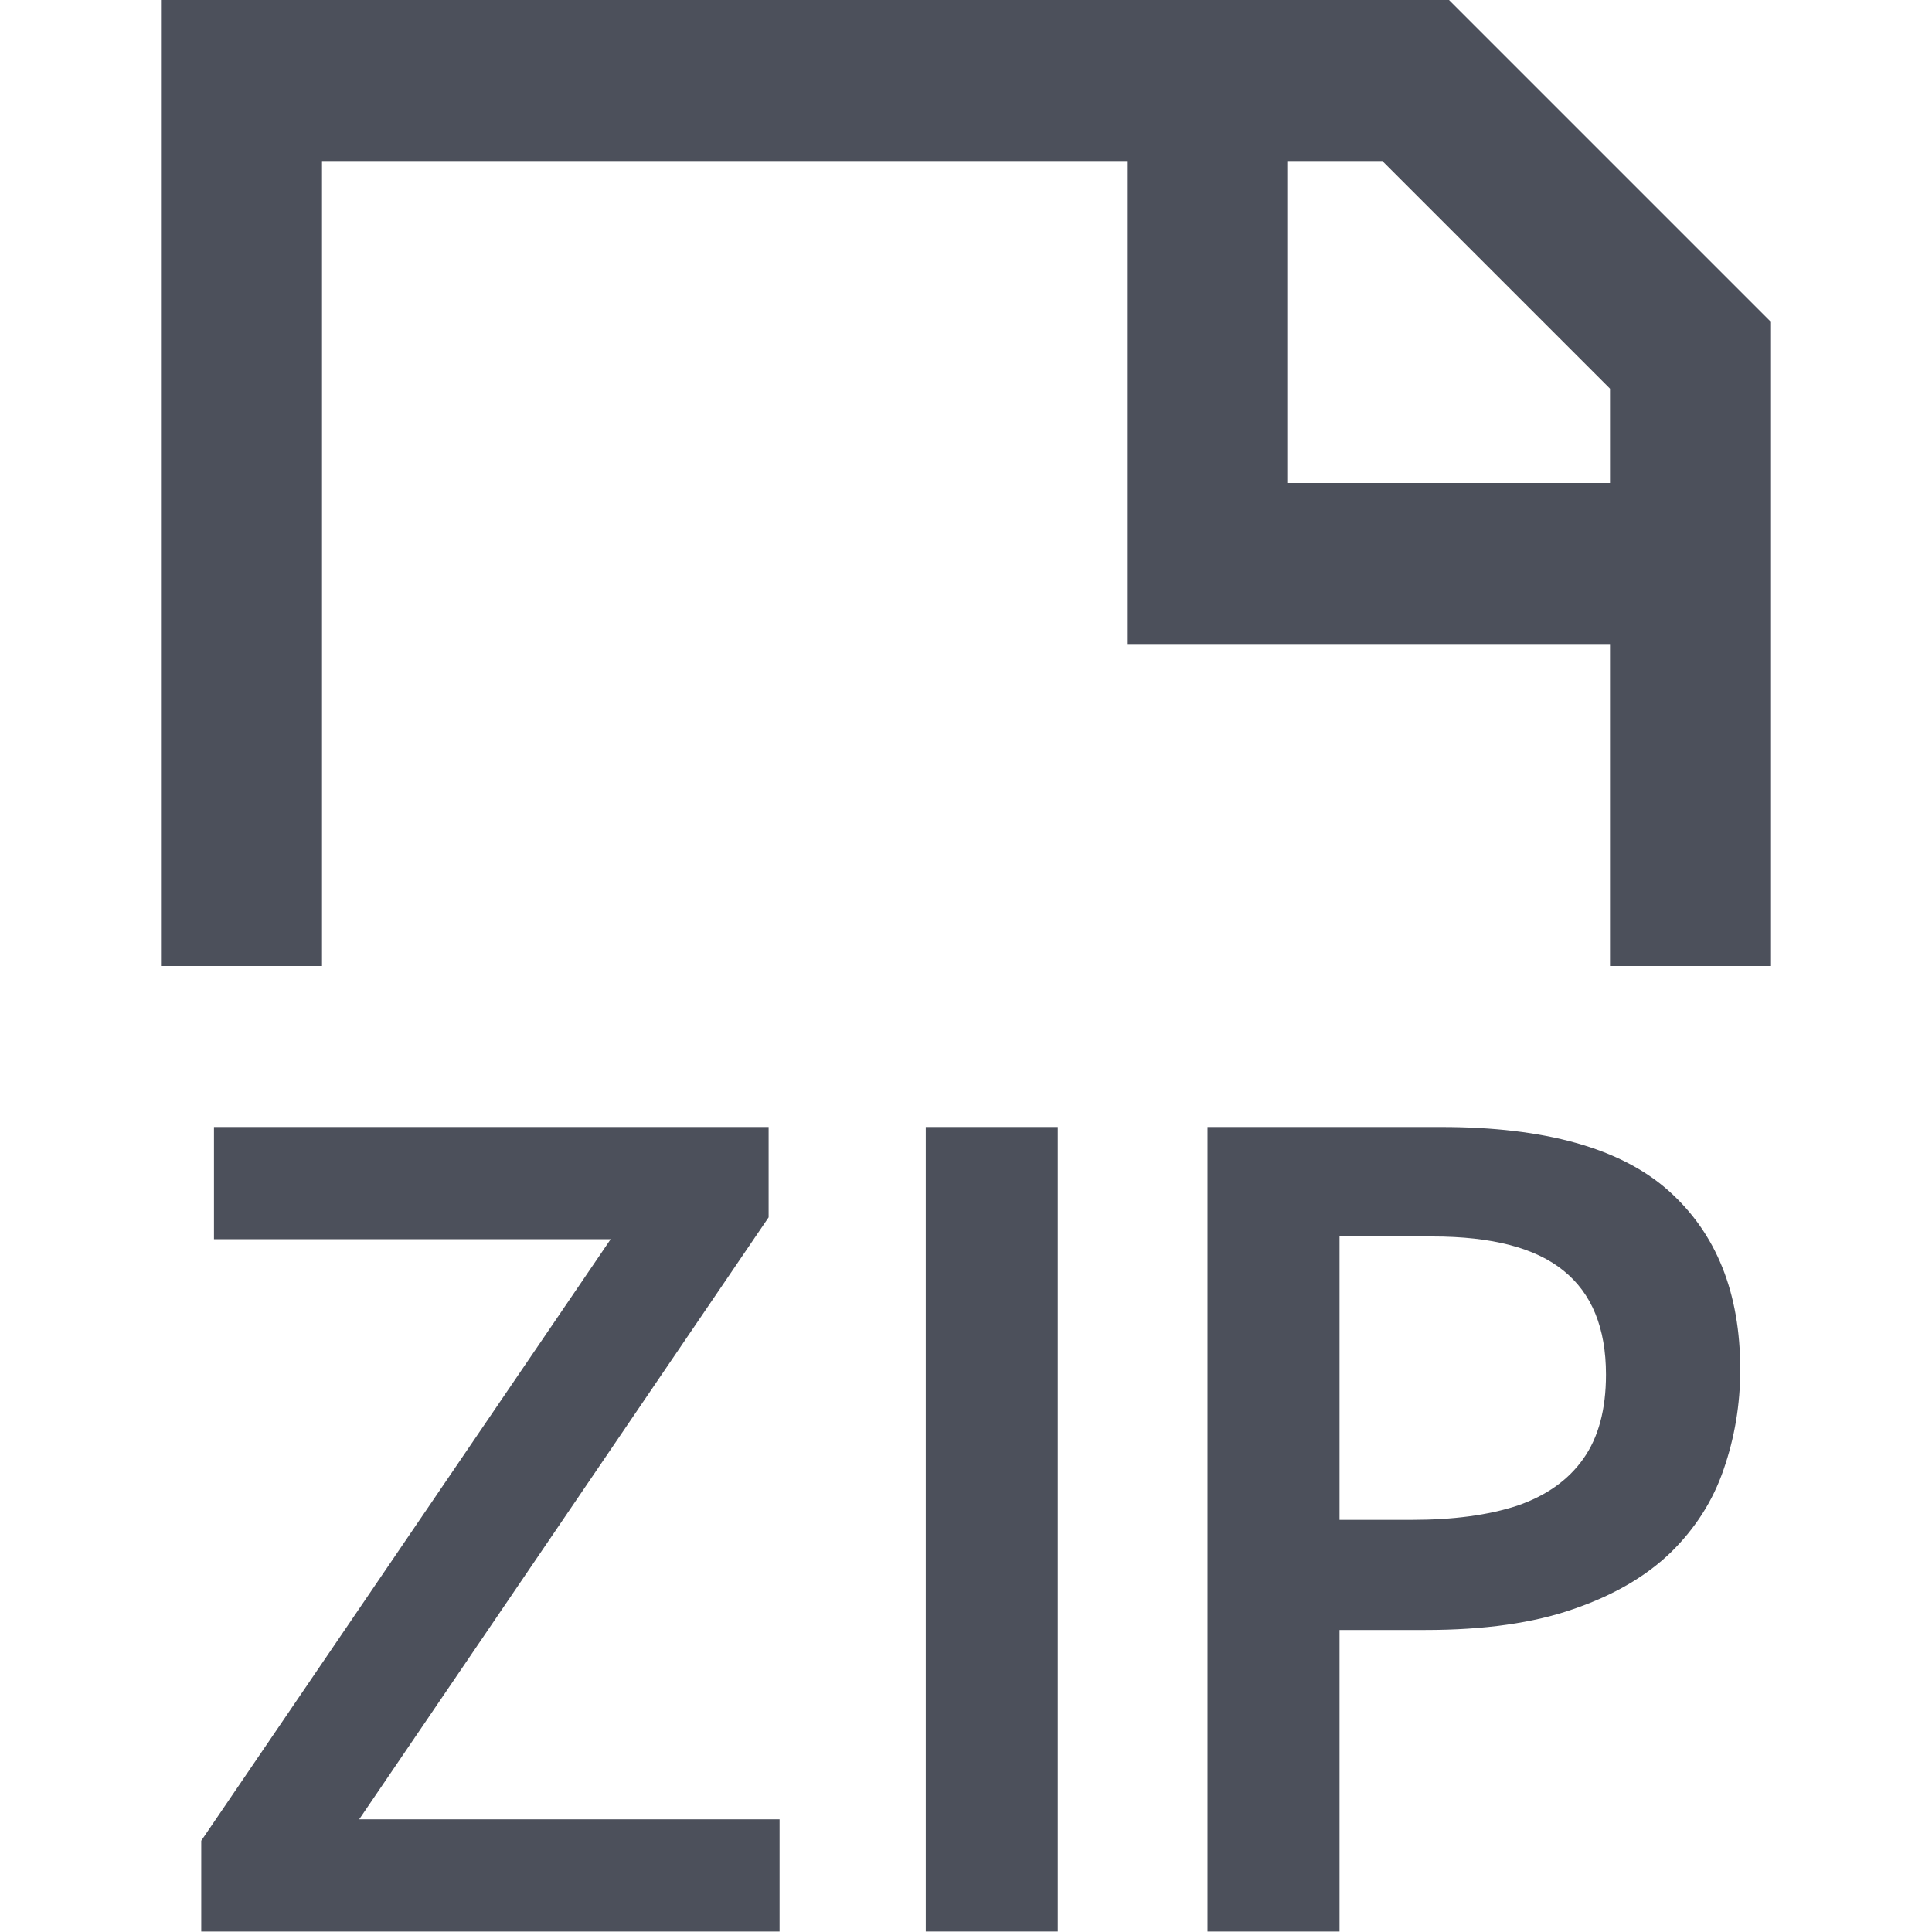 <svg width="12" height="12" viewBox="0 0 12 12" fill="none" xmlns="http://www.w3.org/2000/svg">
<path fill-rule="evenodd" clip-rule="evenodd" d="M1 0V6H2V1H7V4H10V6H11V2L9 0H1ZM10 3V2.414L8.586 1H8V3H10Z" fill="#4C505B"/>
<path d="M4.842 11.997H1.25V11.433L3.793 7.697H1.329V7H4.774V7.561L2.231 11.3H4.842V11.997Z" fill="#4C505B"/>
<path d="M5.75 7V11.997H6.57V7H5.75Z" fill="#4C505B"/>
<path fill-rule="evenodd" clip-rule="evenodd" d="M10.364 7.396C10.068 7.132 9.597 7 8.953 7H7.5V11.997H8.32V10.124H8.854C9.218 10.124 9.525 10.081 9.773 9.994C10.024 9.908 10.225 9.79 10.378 9.642C10.531 9.492 10.64 9.32 10.706 9.126C10.774 8.93 10.809 8.724 10.809 8.507C10.809 8.031 10.661 7.661 10.364 7.396ZM8.32 7.68H8.898C9.267 7.68 9.538 7.751 9.711 7.892C9.887 8.033 9.975 8.249 9.975 8.538C9.975 8.755 9.928 8.929 9.834 9.061C9.741 9.193 9.604 9.29 9.424 9.352C9.244 9.411 9.026 9.44 8.768 9.44H8.32V7.68Z" fill="#4C505B"/>
</svg>
